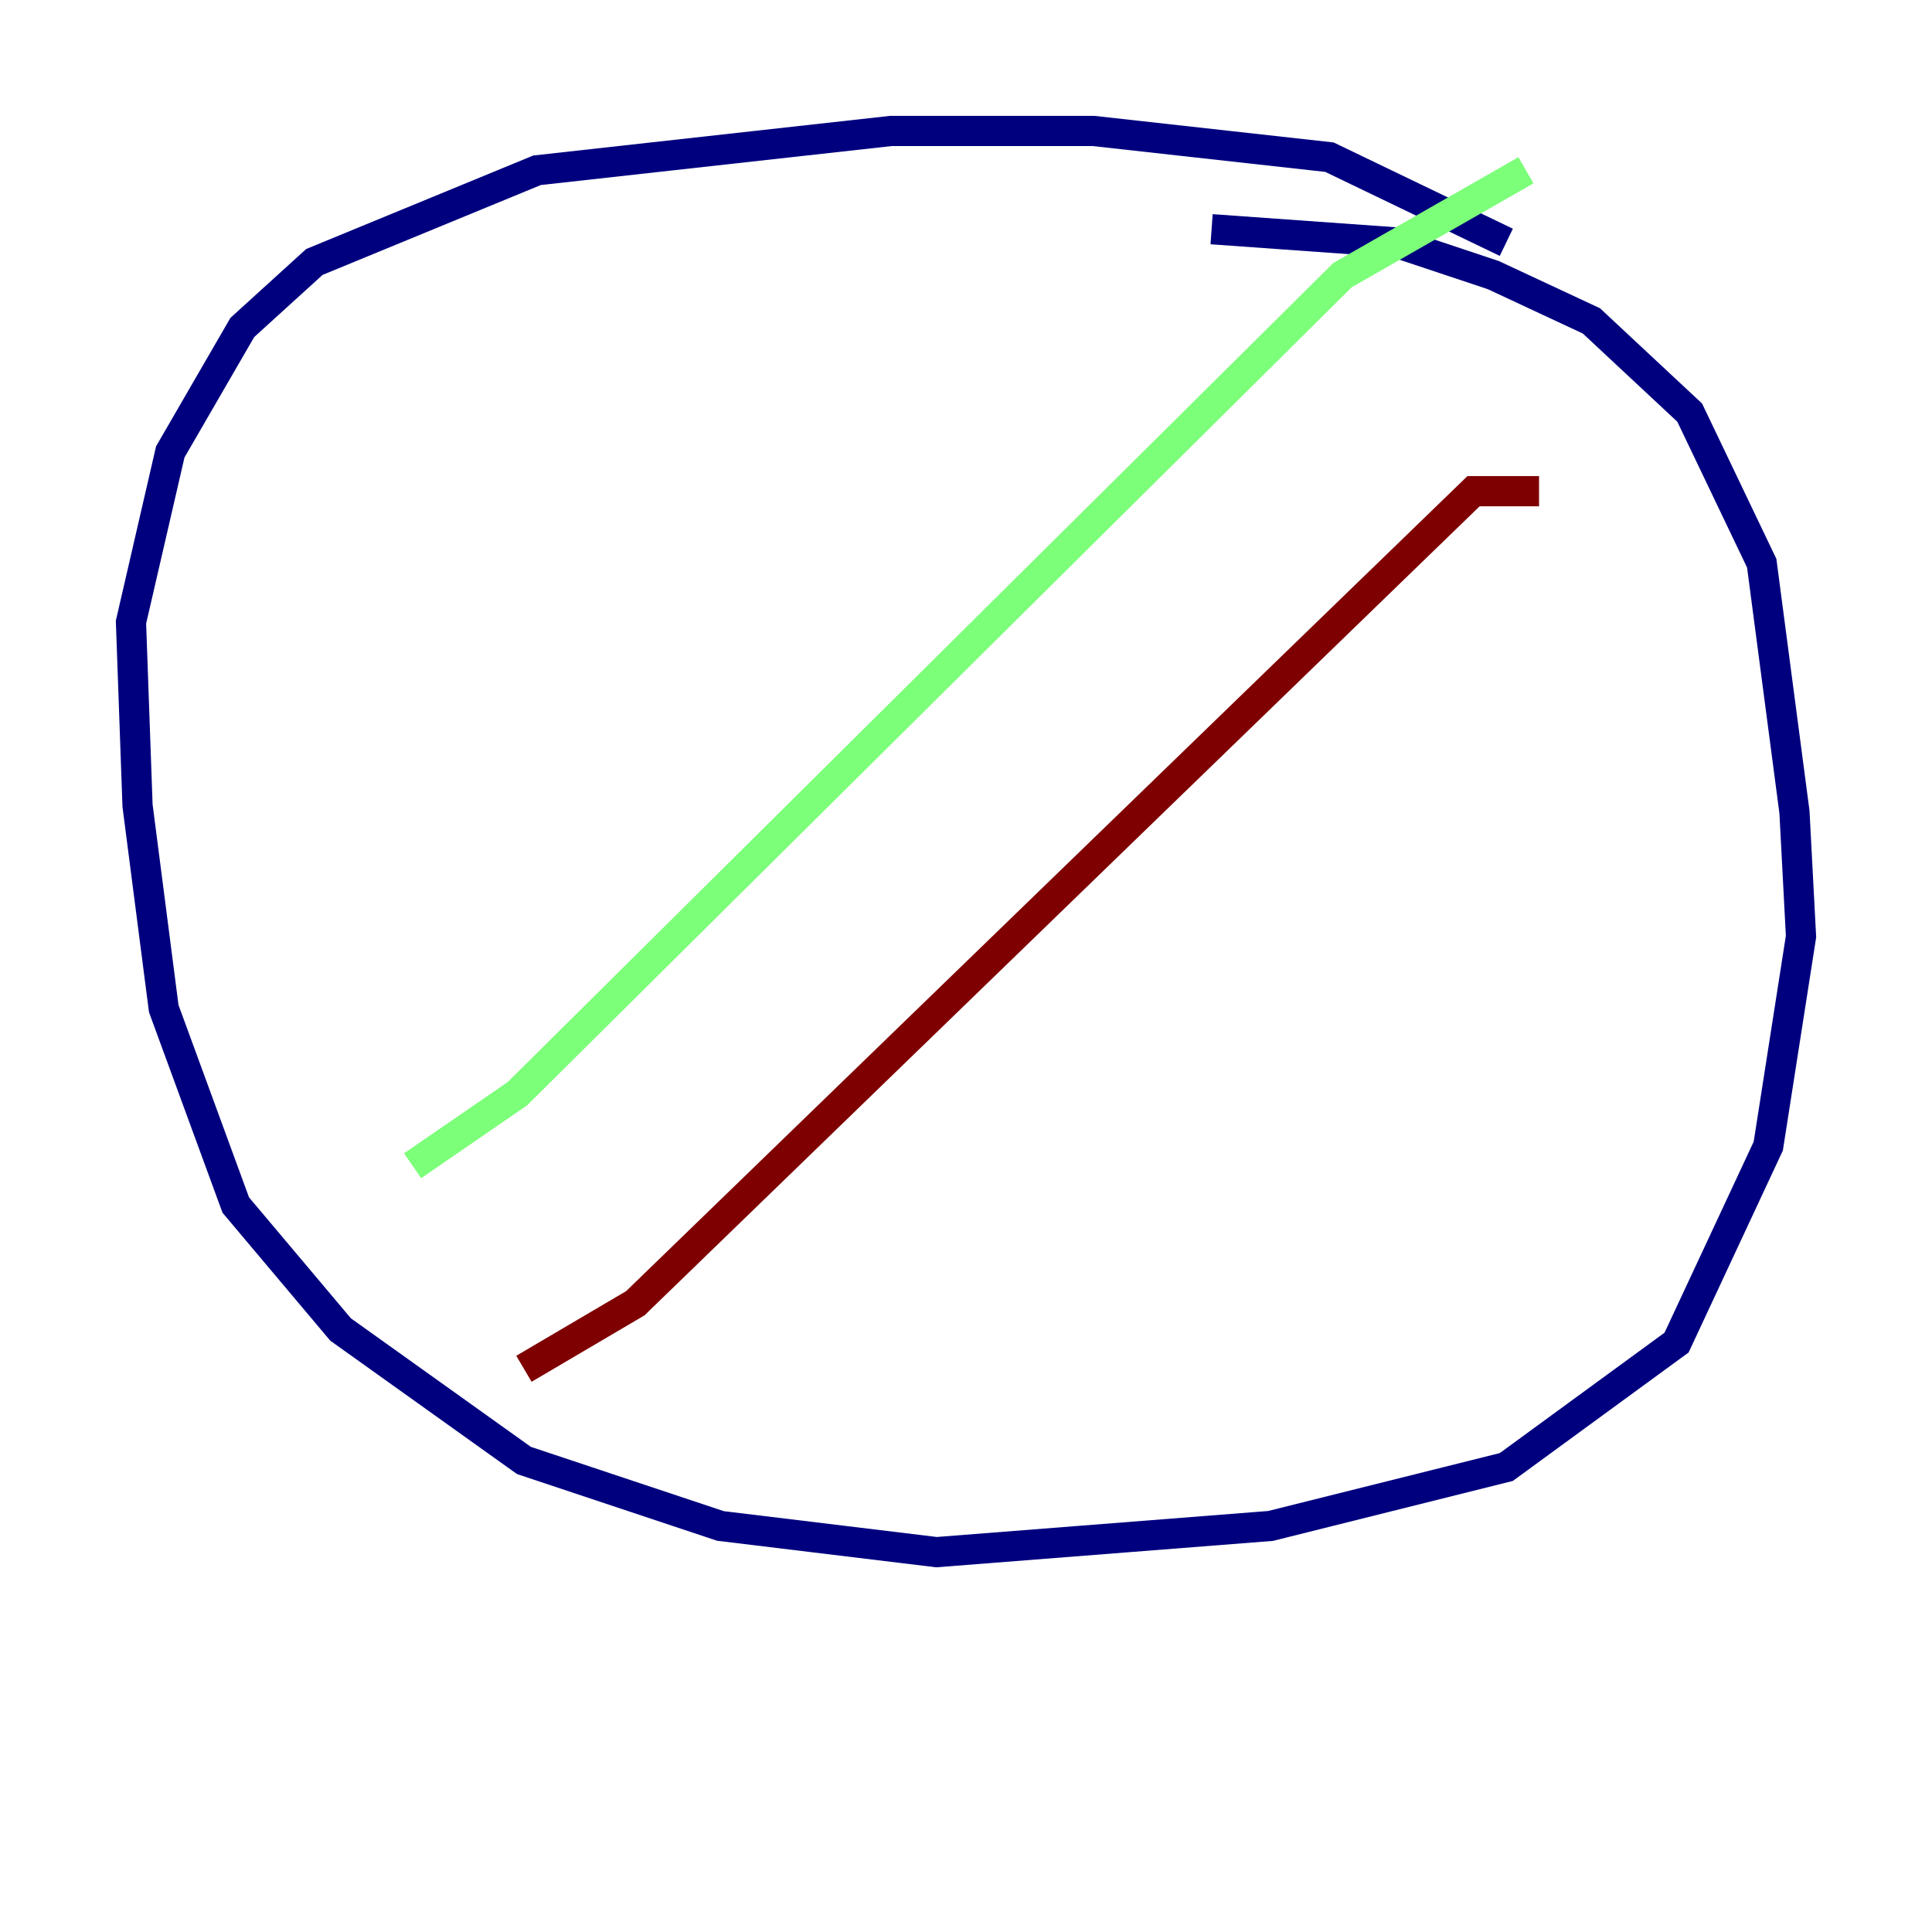 <?xml version="1.0" encoding="utf-8" ?>
<svg baseProfile="tiny" height="128" version="1.2" viewBox="0,0,128,128" width="128" xmlns="http://www.w3.org/2000/svg" xmlns:ev="http://www.w3.org/2001/xml-events" xmlns:xlink="http://www.w3.org/1999/xlink"><defs /><polyline fill="none" points="99.797,16.054 88.081,10.414 72.461,8.678 59.01,8.678 35.58,11.281 20.827,17.356 16.054,21.695 11.281,29.939 8.678,41.22 9.112,53.37 10.848,66.82 15.62,79.837 22.563,88.081 34.712,96.759 47.729,101.098 62.047,102.834 84.176,101.098 99.797,97.193 111.078,88.949 117.153,75.932 119.322,62.047 118.888,53.803 116.719,37.315 111.946,27.336 105.437,21.261 98.929,18.224 92.42,16.054 80.271,15.186" stroke="#00007f" stroke-width="2" /><polyline fill="none" points="101.098,11.281 88.949,18.224 34.278,72.461 27.336,77.234" stroke="#7cff79" stroke-width="2" /><polyline fill="none" points="101.966,32.542 97.627,32.542 42.088,86.346 34.712,90.685" stroke="#7f0000" stroke-width="2" /></svg>